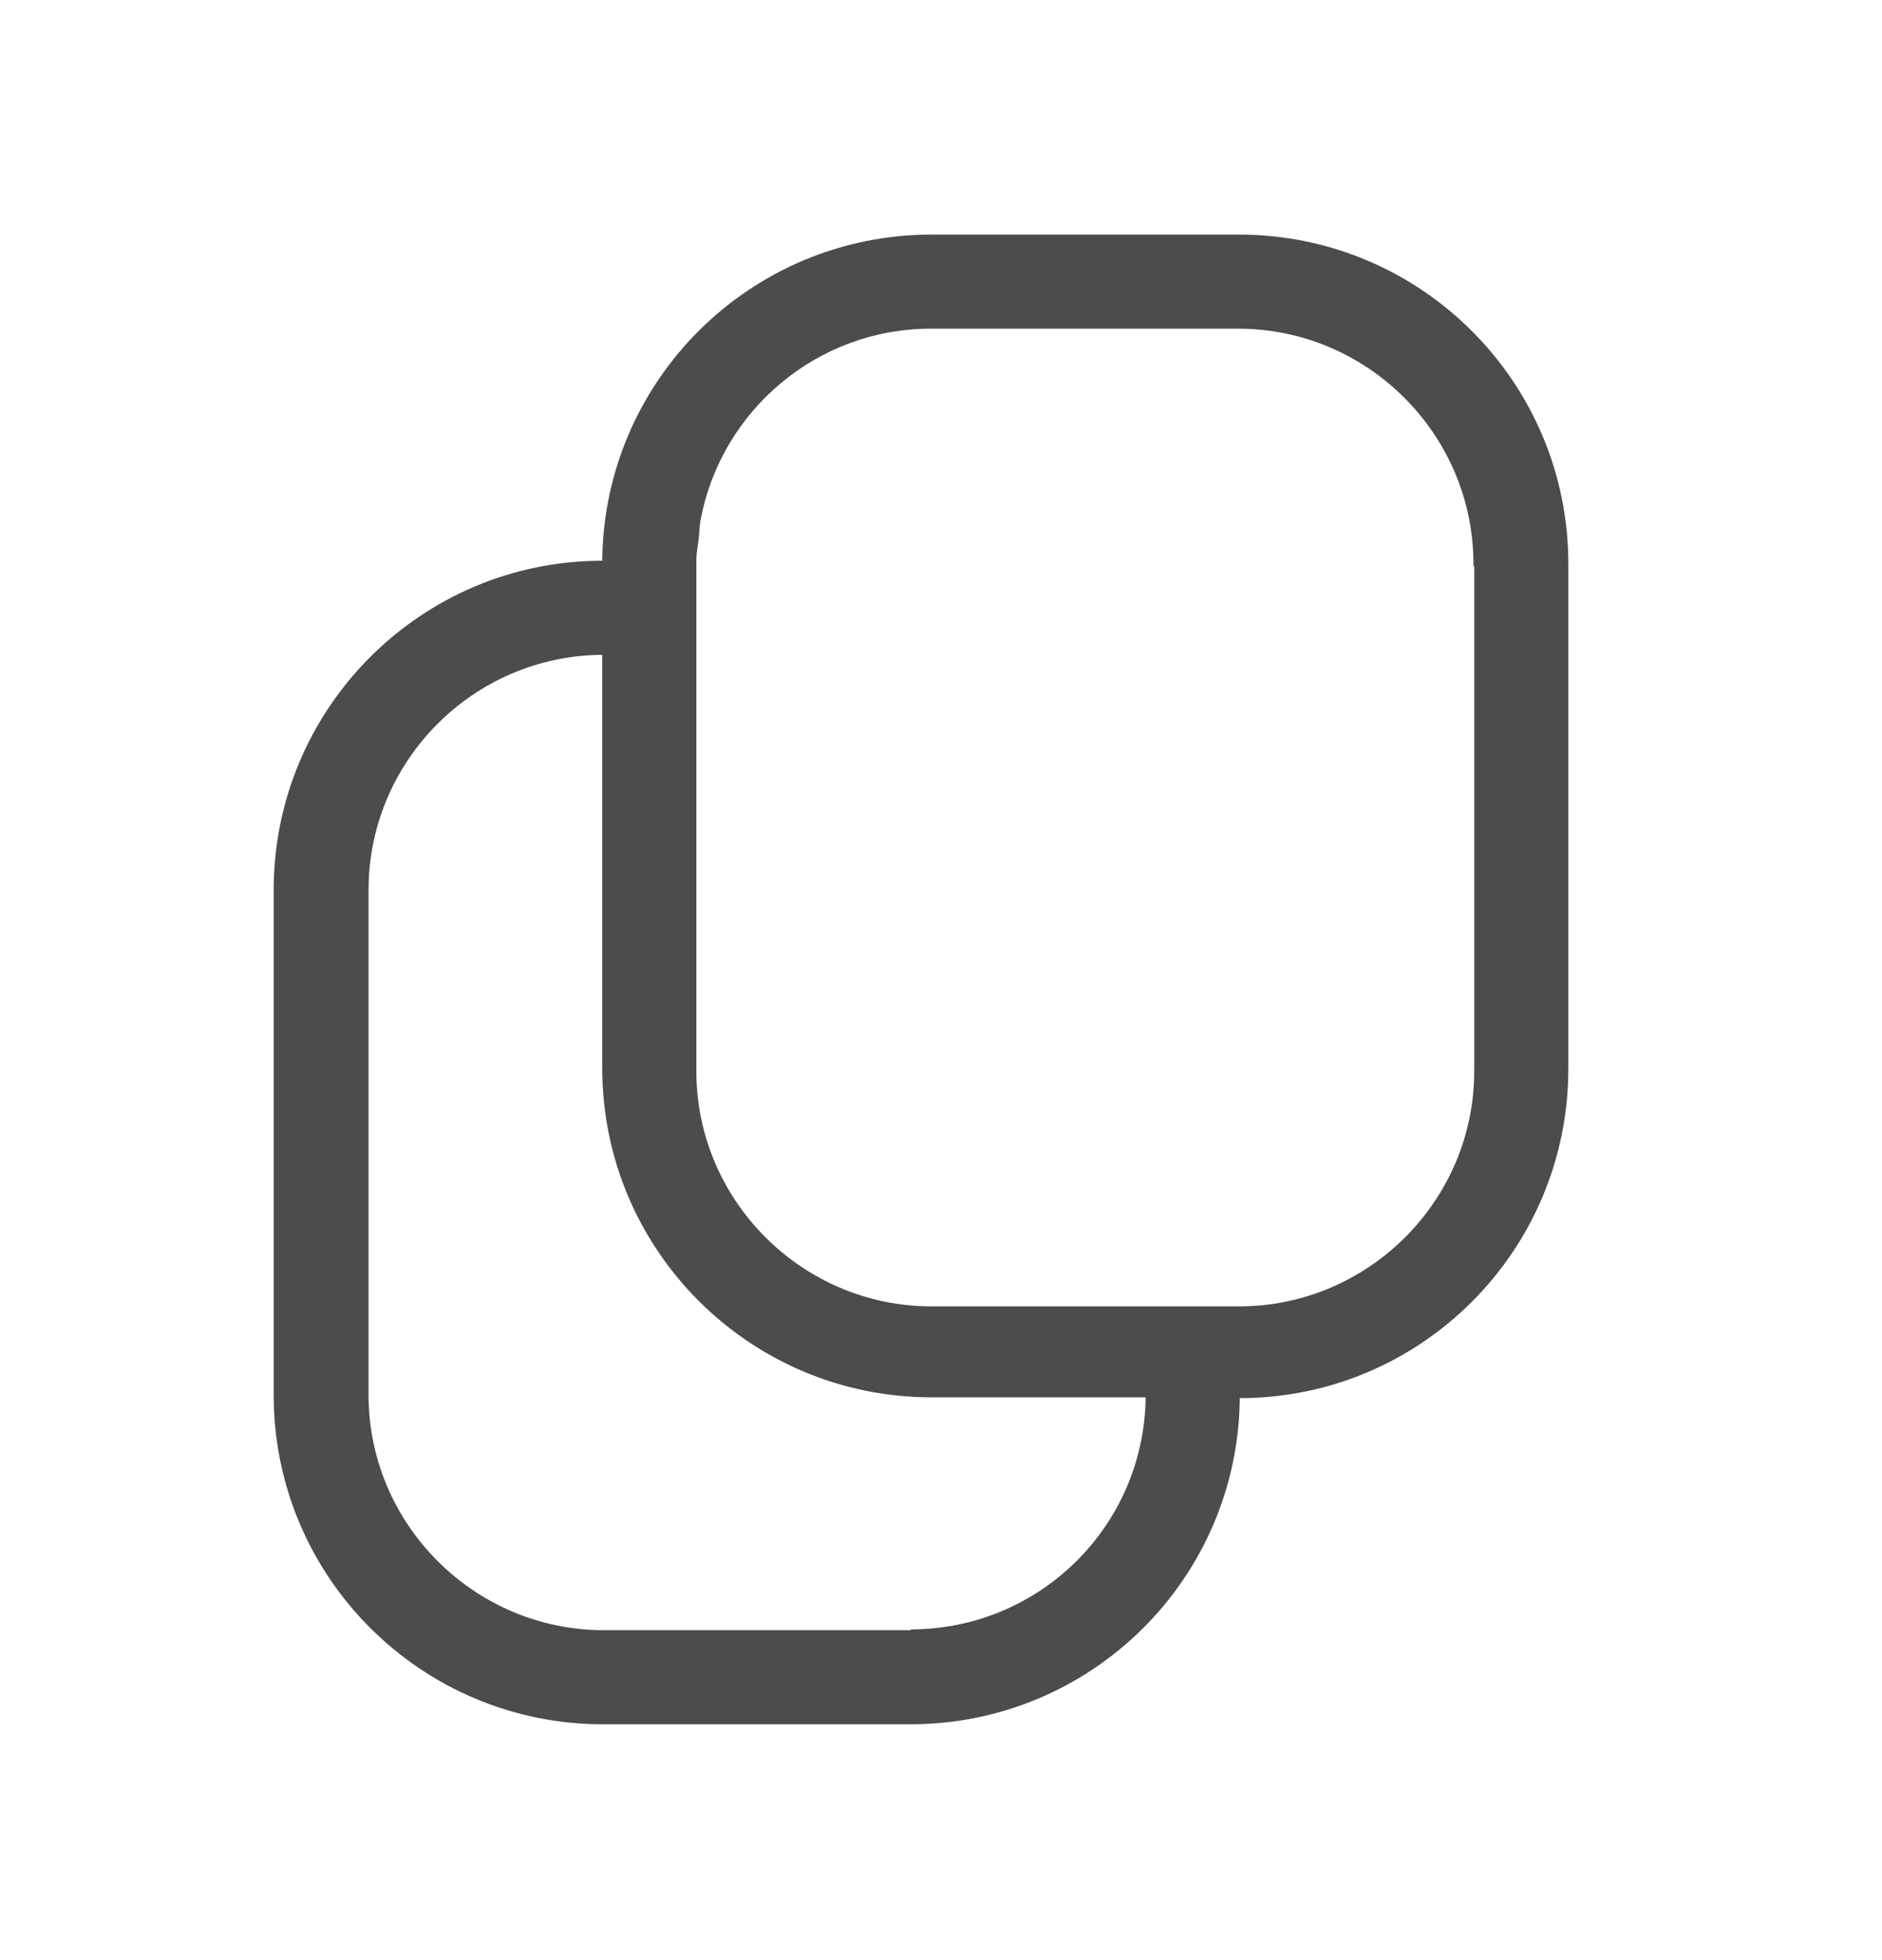 <svg xmlns="http://www.w3.org/2000/svg" width="24" height="25" viewBox="0 0 24 25" fill="none">
  <path d="M15.8 2.992H11.88C9.57 2.992 7.7 4.852 7.68 7.152C5.37 7.152 3.49 9.032 3.49 11.352V17.792C3.49 20.112 5.37 21.992 7.69 21.992H11.61C13.92 21.992 15.79 20.132 15.81 17.832C18.12 17.832 20 15.952 20 13.632V7.192C20 4.872 18.12 2.992 15.8 2.992ZM11.62 20.792H7.7C6.05 20.792 4.7 19.442 4.7 17.792V11.352C4.7 9.702 6.04 8.362 7.68 8.352V13.622C7.68 15.942 9.56 17.822 11.88 17.822H14.61C14.59 19.462 13.26 20.782 11.61 20.782L11.62 20.792ZM18.8 7.222V13.662C18.8 15.312 17.45 16.662 15.8 16.662H11.88C10.23 16.662 8.88 15.312 8.88 13.662V7.222C8.88 7.222 8.88 7.172 8.88 7.152C8.88 7.052 8.9 6.962 8.91 6.872C8.92 6.782 8.92 6.692 8.94 6.602C9.21 5.232 10.42 4.192 11.87 4.192H15.79C17.44 4.192 18.79 5.542 18.79 7.192V7.222H18.8Z" fill="#4C4C4C"/>
</svg>